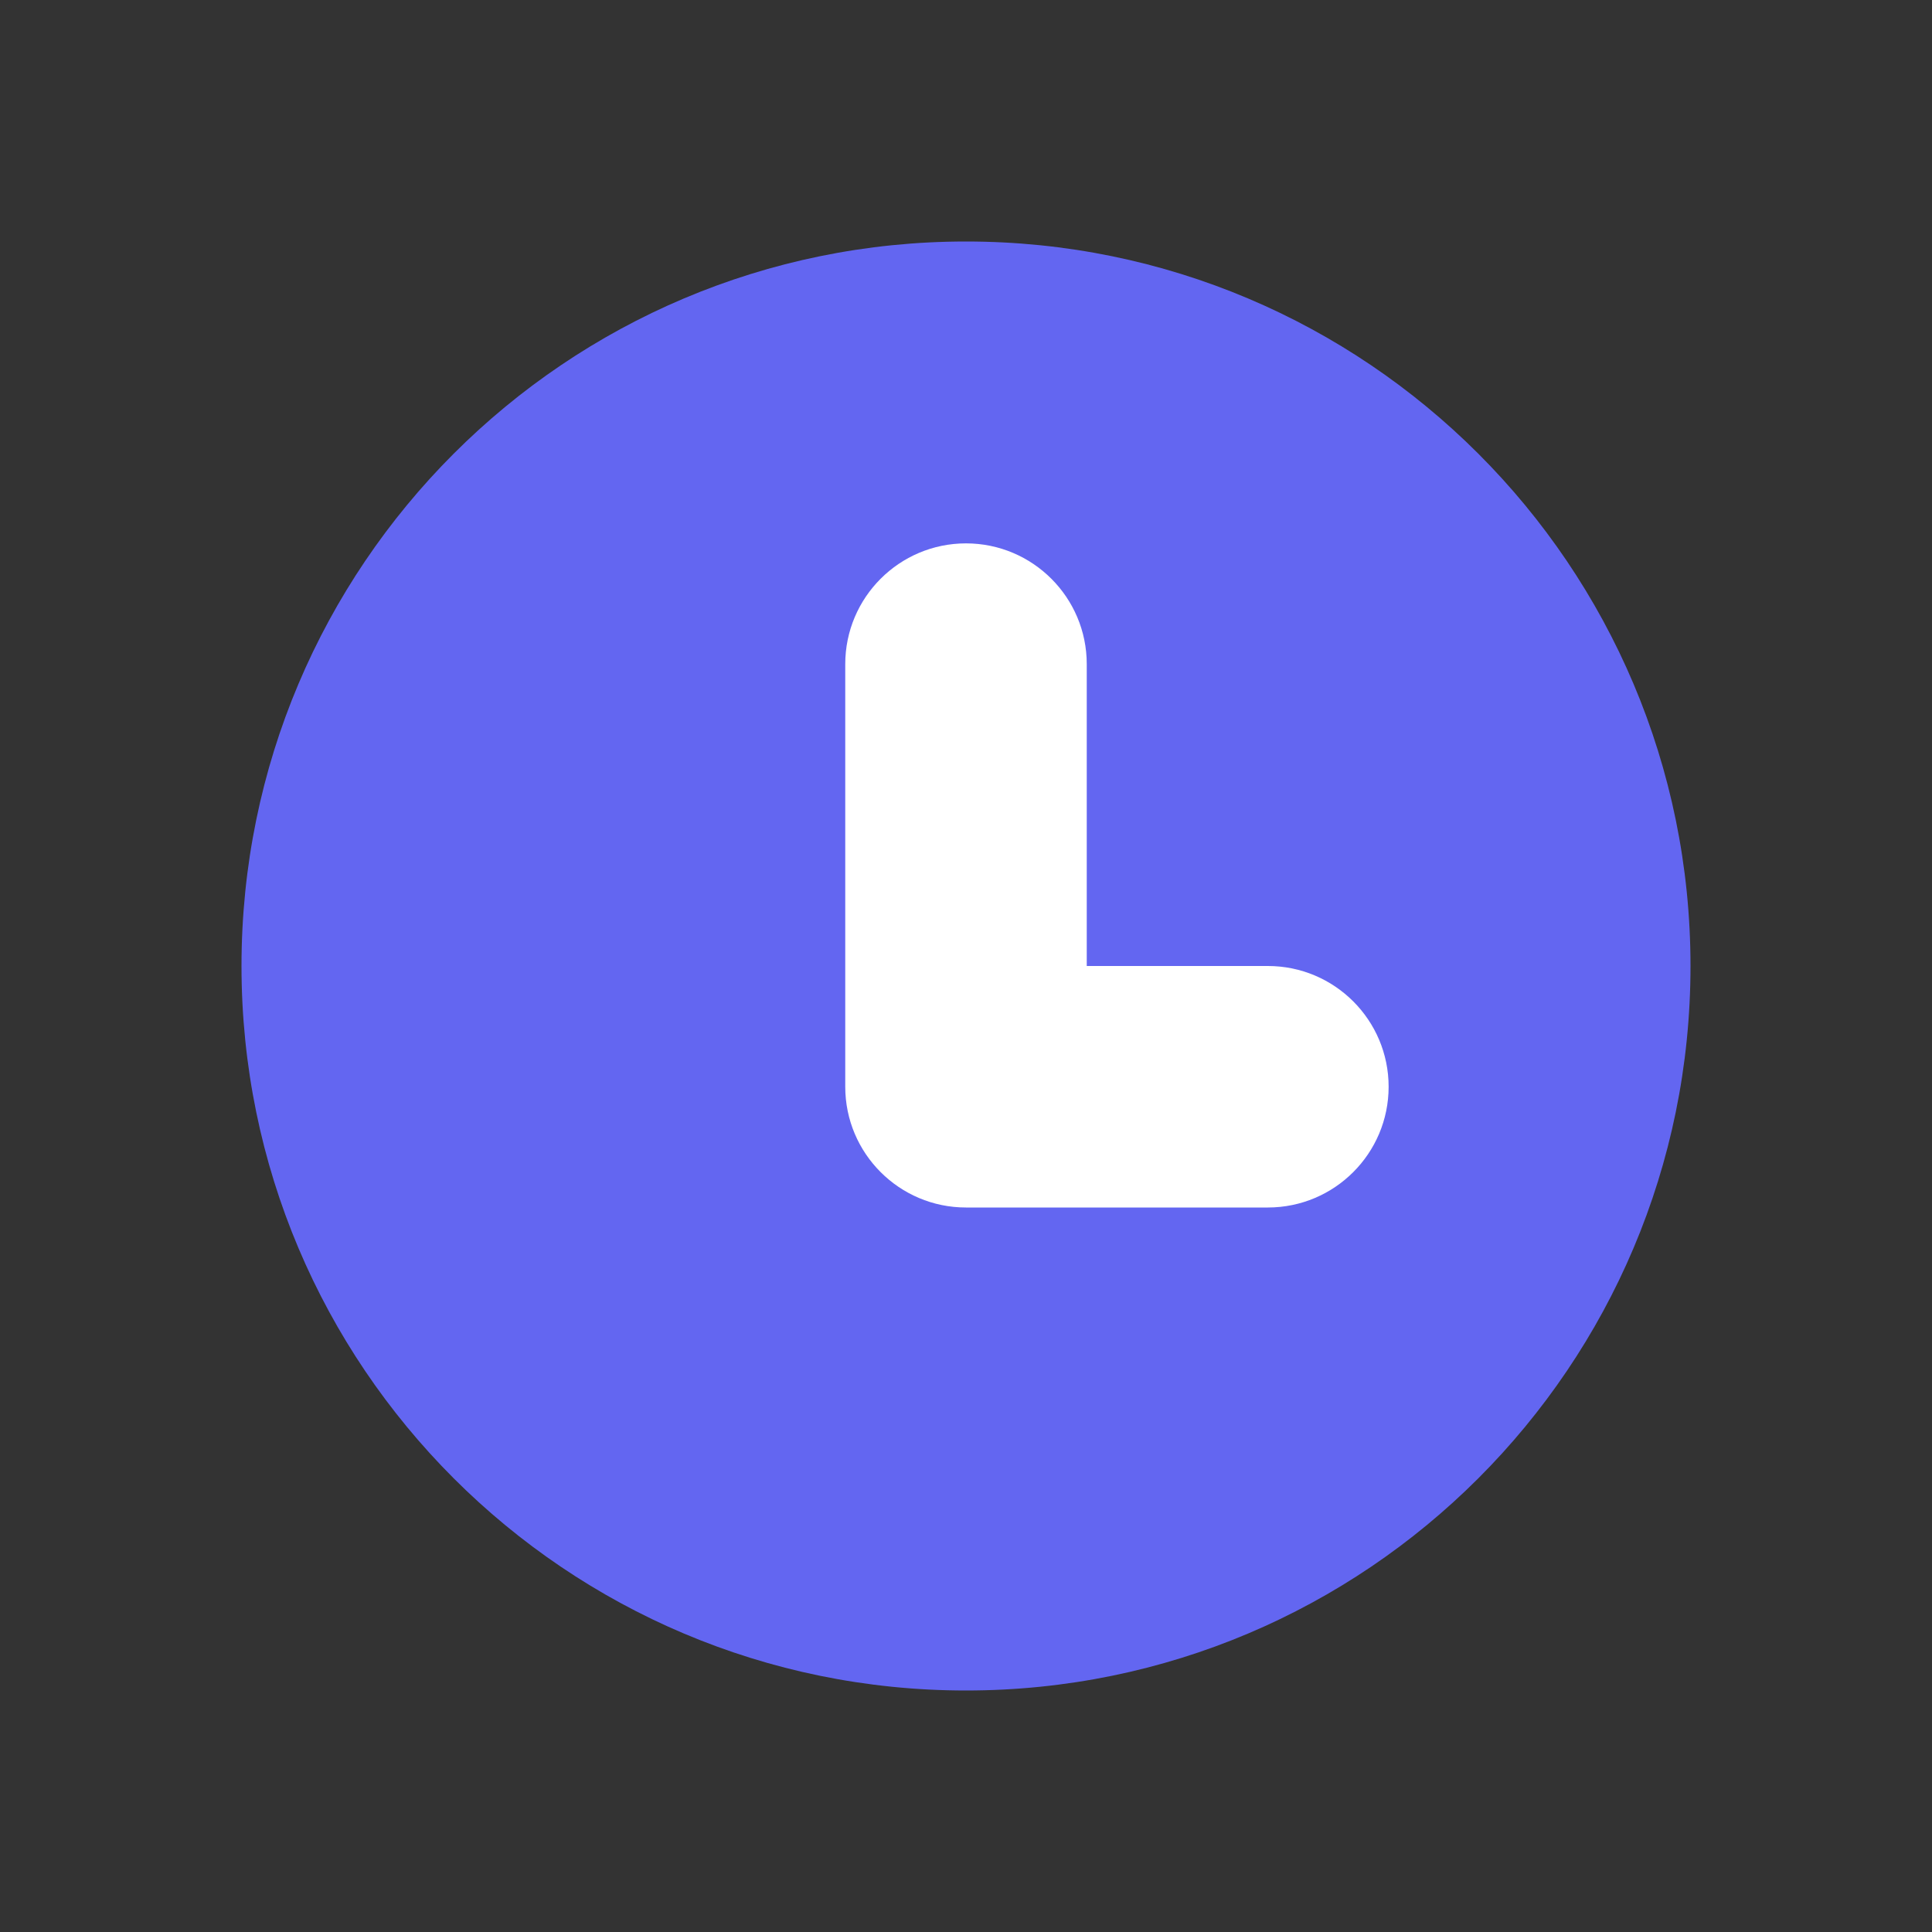 <svg width="16" height="16" viewBox="0 0 16 16" fill="none" xmlns="http://www.w3.org/2000/svg">
  <rect x="0" y="0" width="16" height="16" fill="#333333" stroke="none"/>
  <path d="M8 2C4.686 2 2 4.686 2 8C2 11.314 4.686 14 8 14C11.314 14 14 11.314 14 8C14 4.686 11.314 2 8 2Z" fill="#6366F1"/>
  <path d="M8 4.5C8.552 4.5 9 4.948 9 5.5V8H10.5C11.052 8 11.5 8.448 11.5 9C11.5 9.552 11.052 10 10.5 10H8C7.448 10 7 9.552 7 9V5.5C7 4.948 7.448 4.5 8 4.5Z" fill="white"/>
</svg>